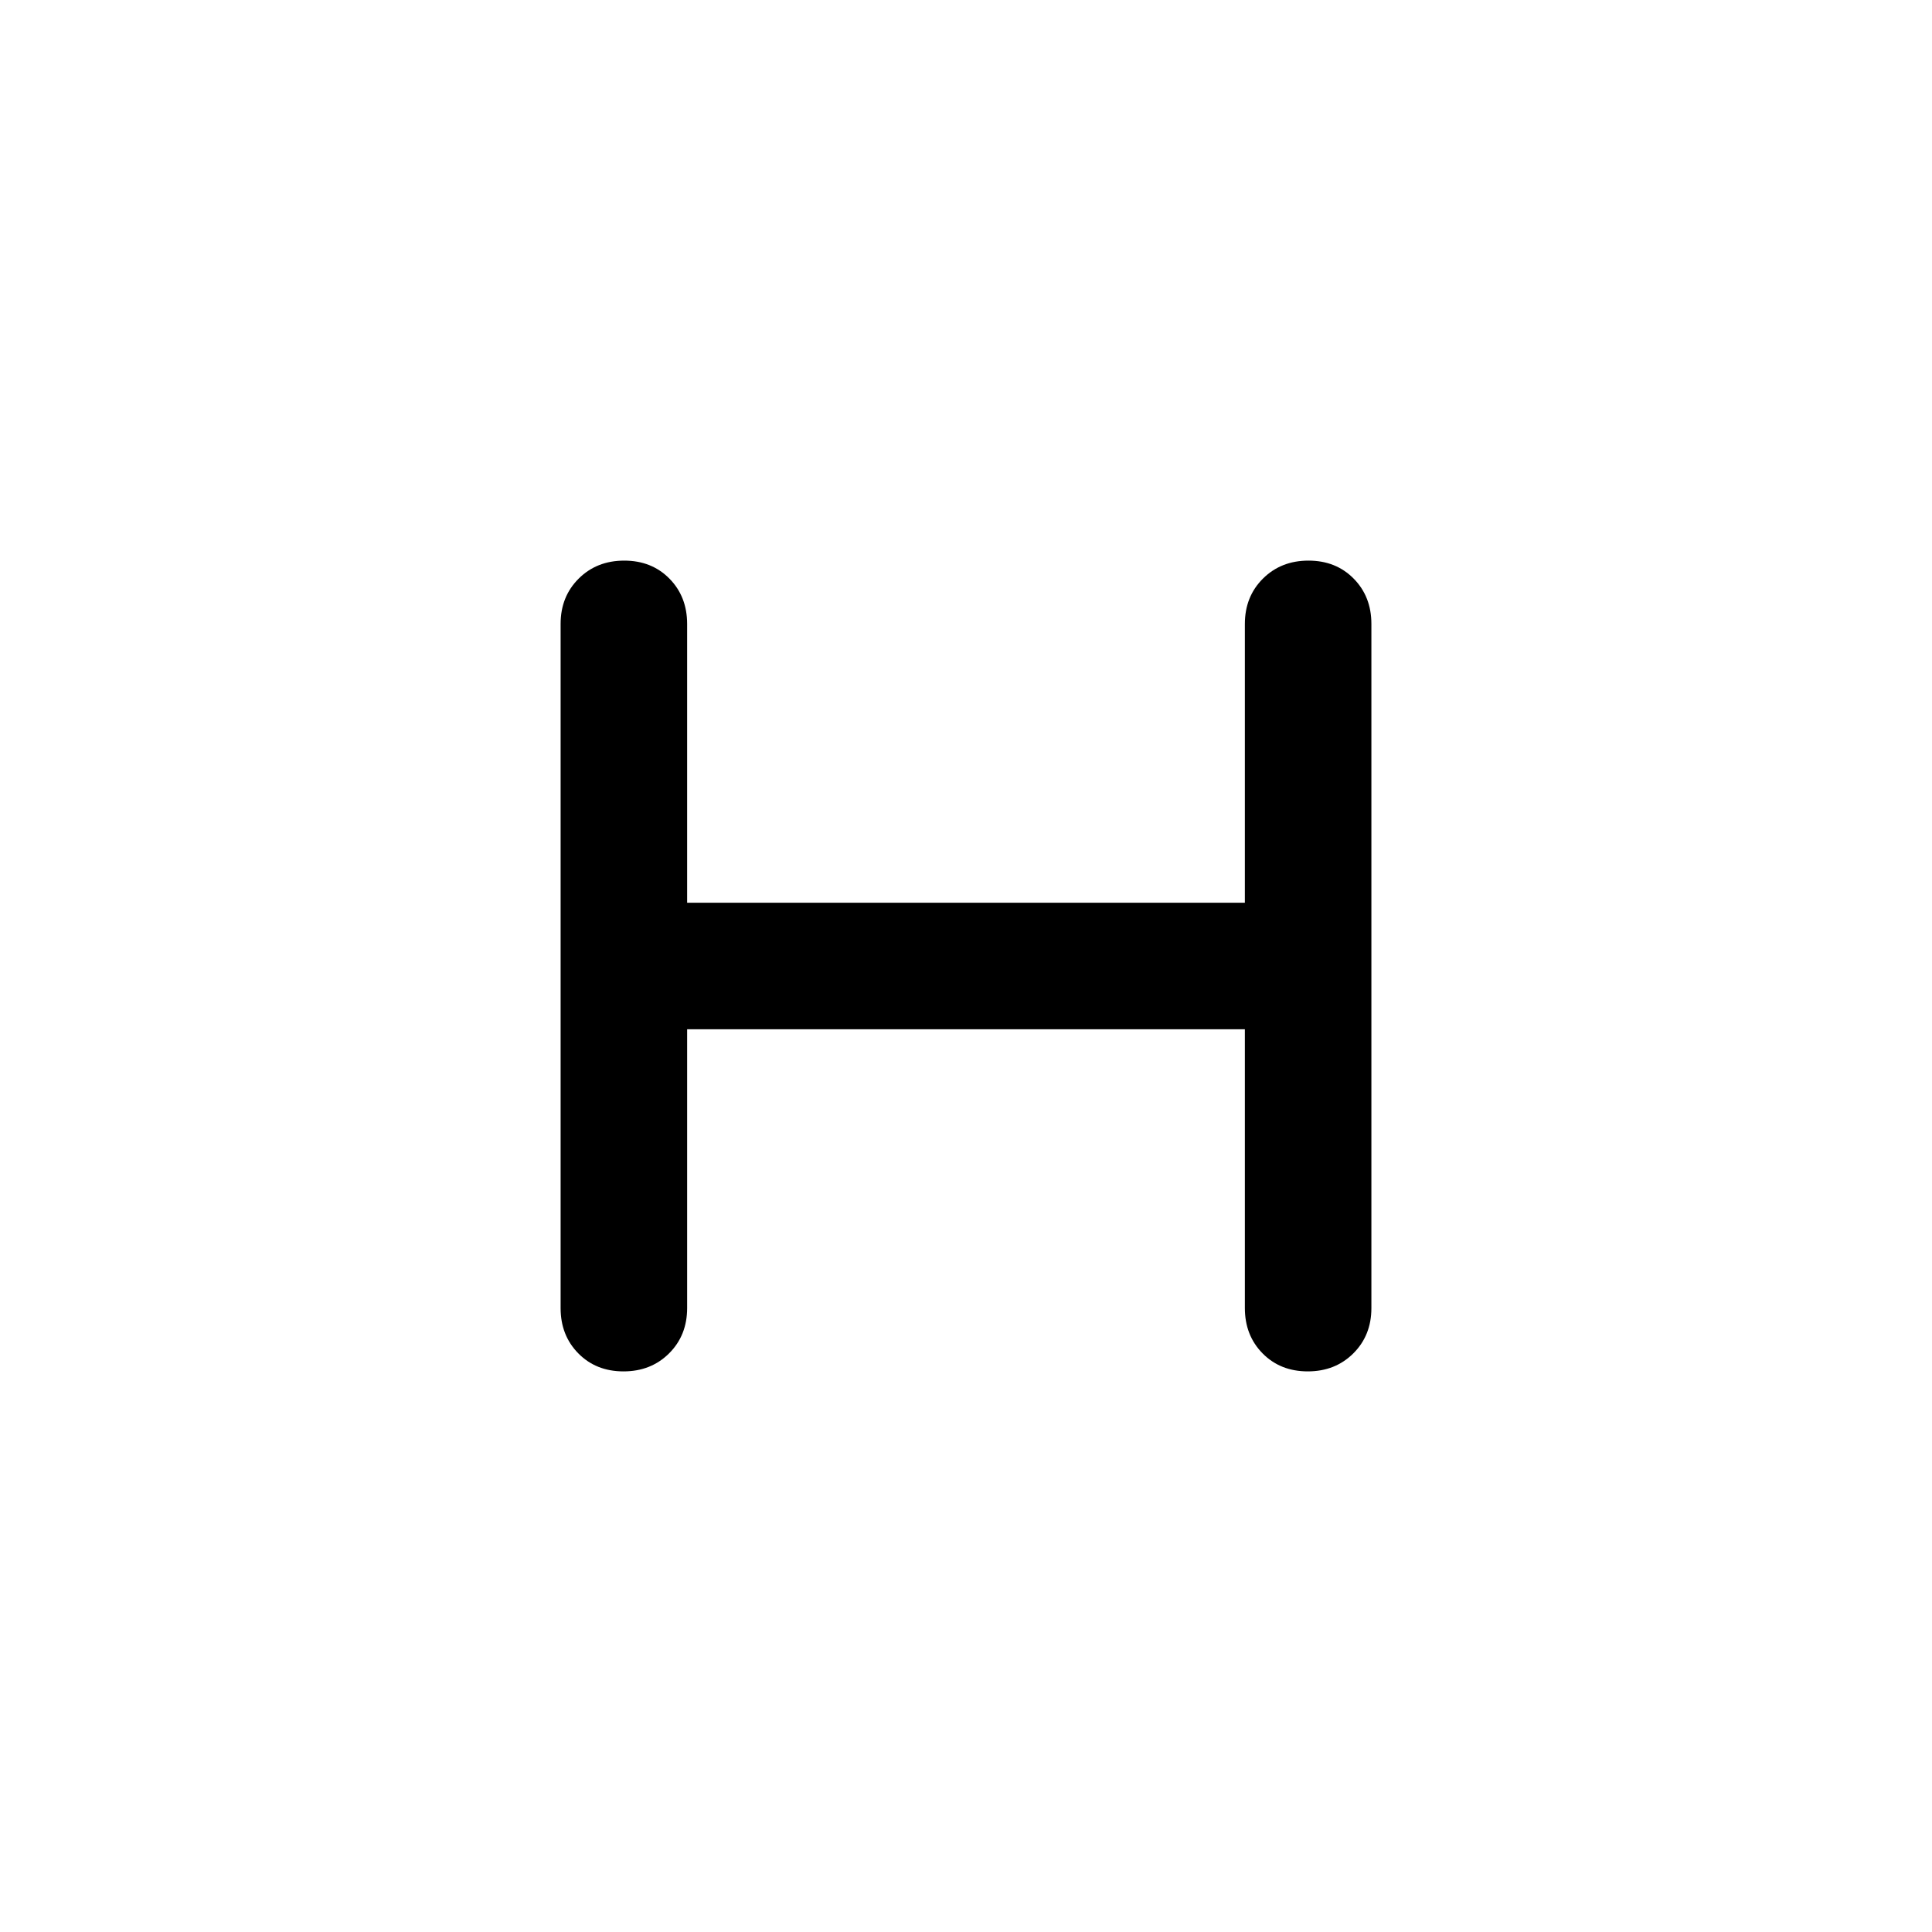 <svg xmlns="http://www.w3.org/2000/svg" width="48" height="48" viewBox="0 96 960 960"><path d="M309.825 777.435q-13.638 0-22.449-8.936-8.811-8.936-8.811-22.499V406q0-13.563 8.987-22.499 8.986-8.936 22.623-8.936 13.638 0 22.449 8.936 8.811 8.936 8.811 22.558v138.506h277.13V406.059q0-13.622 8.987-22.558 8.986-8.936 22.623-8.936 13.638 0 22.449 8.936 8.811 8.936 8.811 22.499v340q0 13.563-8.987 22.499-8.986 8.936-22.623 8.936-13.638 0-22.449-8.936-8.811-8.936-8.811-22.558V607.435h-277.13v138.506q0 13.622-8.987 22.558-8.986 8.936-22.623 8.936Z"/></svg>